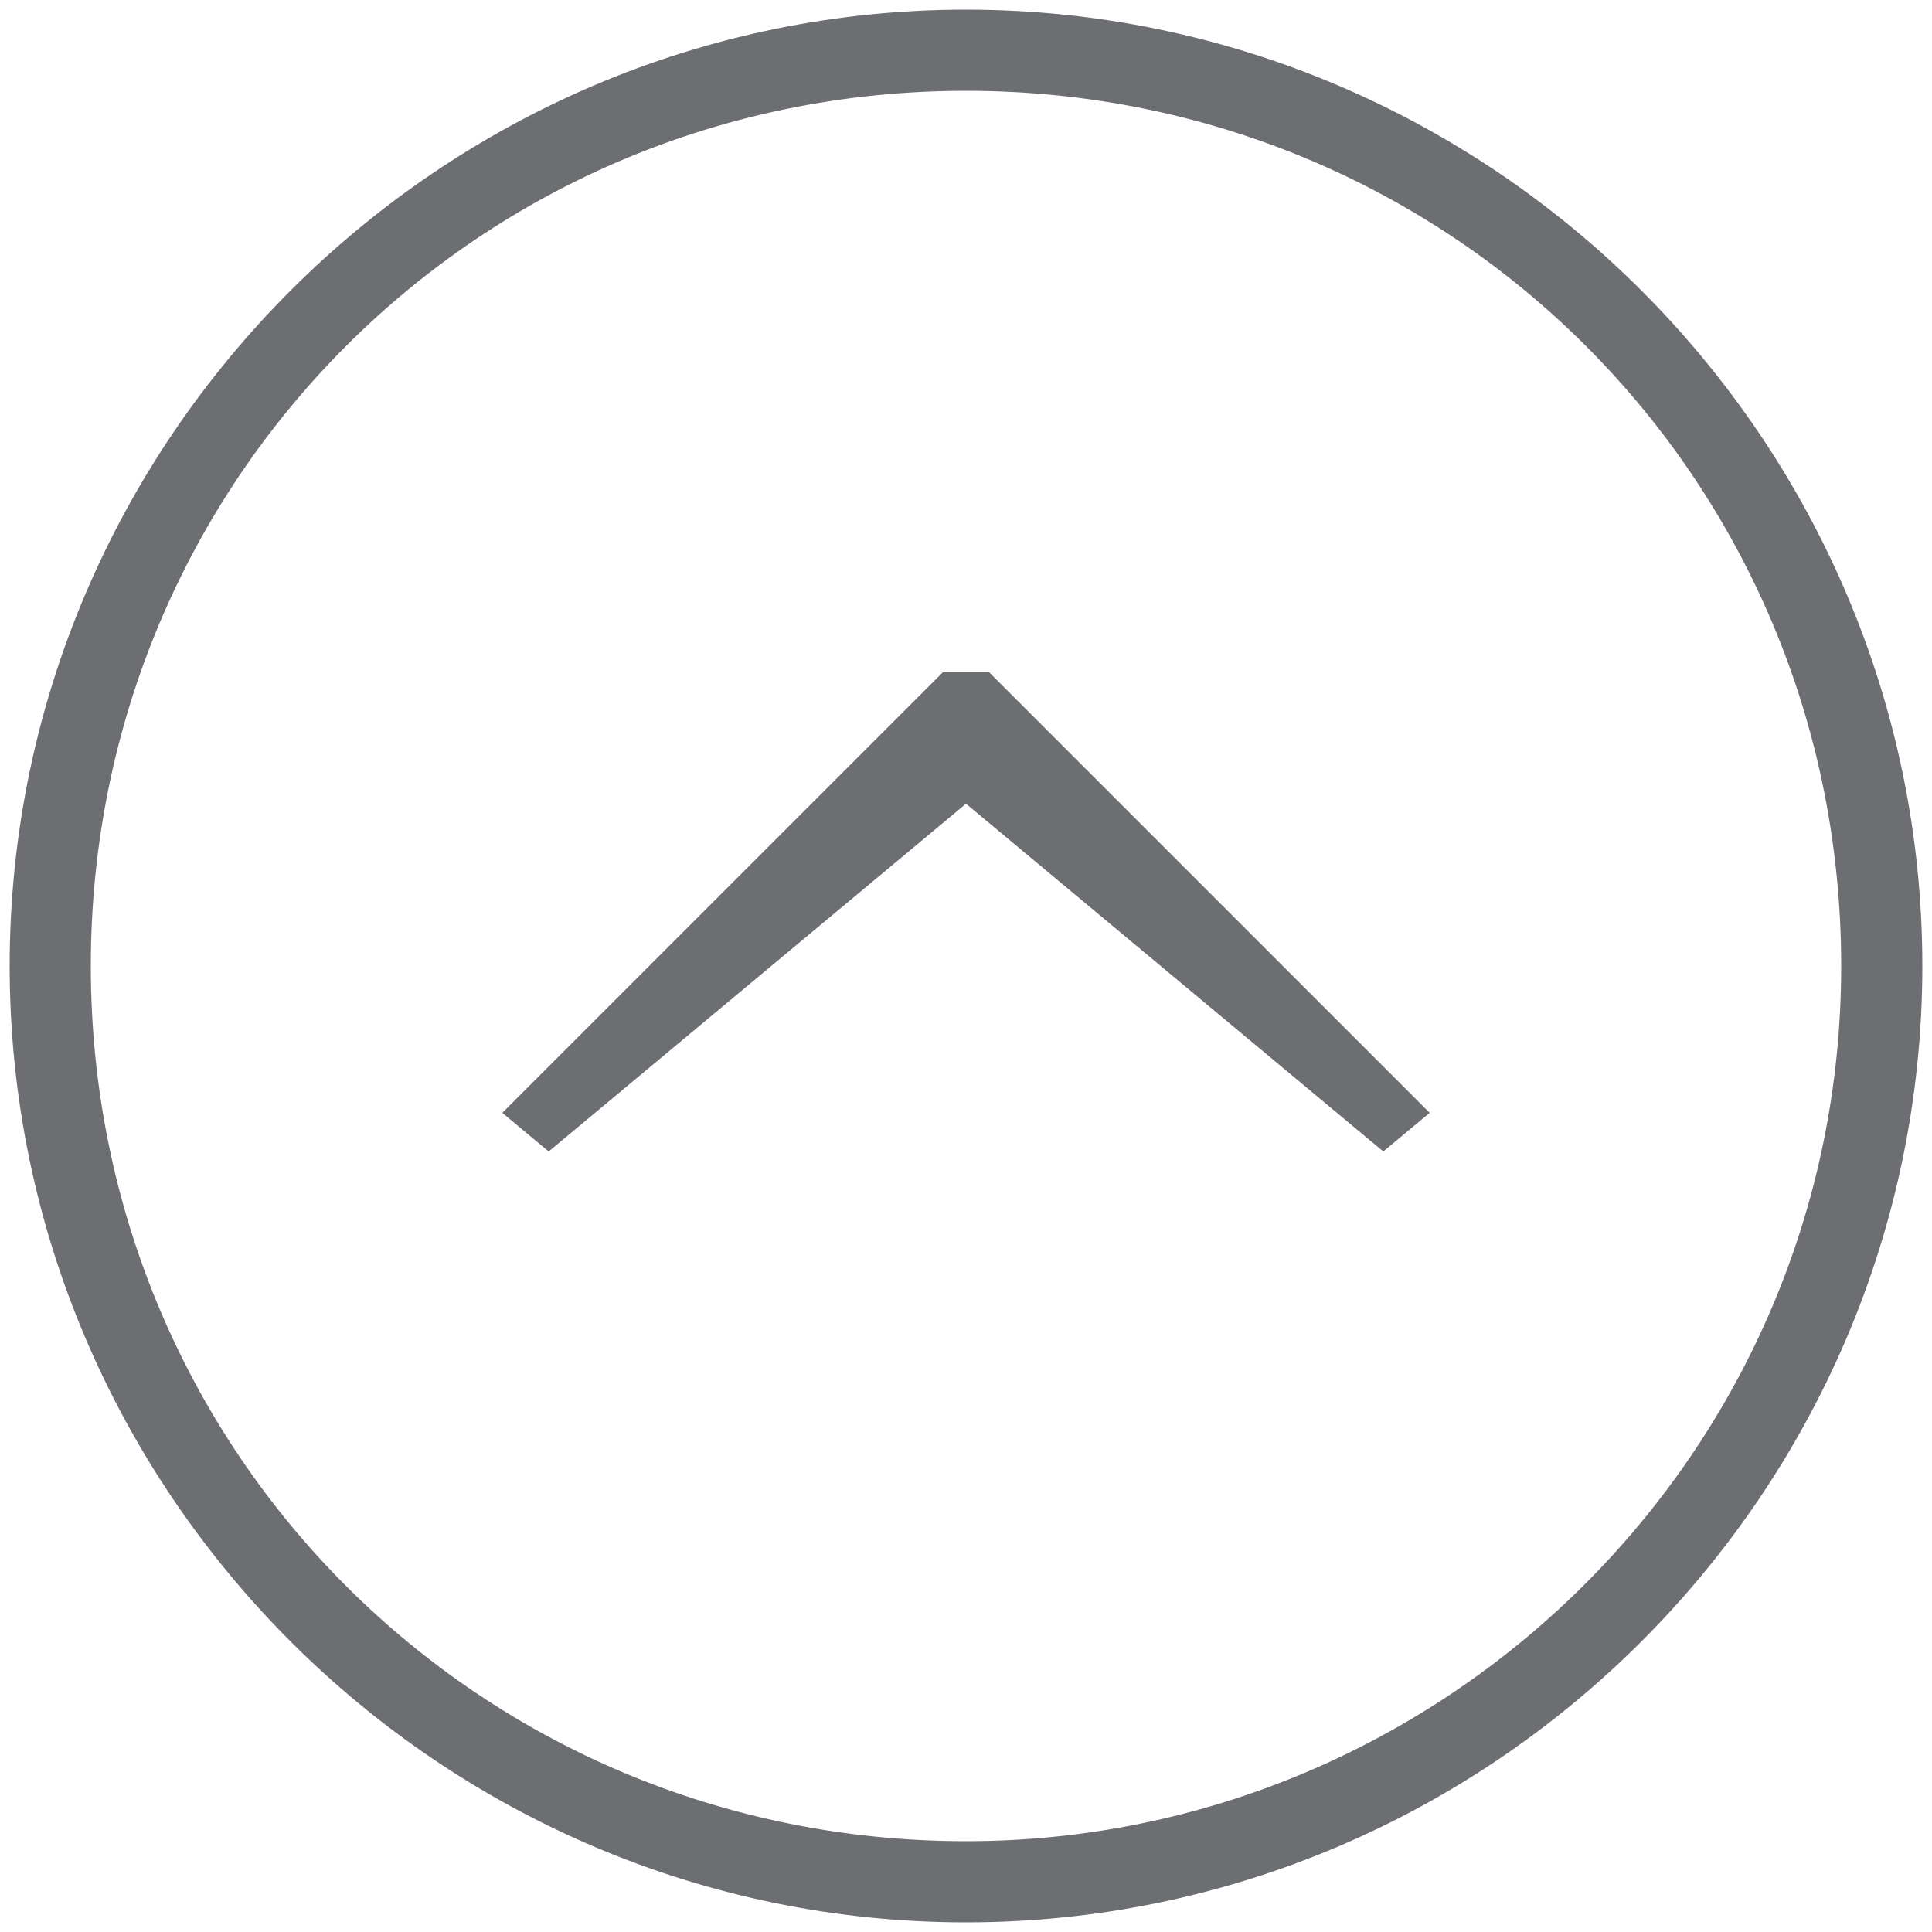 <?xml version="1.0" encoding="utf-8"?>
<!-- Generator: Adobe Illustrator 20.1.0, SVG Export Plug-In . SVG Version: 6.00 Build 0)  -->
<svg version="1.1" id="Layer_1" xmlns="http://www.w3.org/2000/svg" xmlns:xlink="http://www.w3.org/1999/xlink" x="0px" y="0px"
	 viewBox="0 0 25 25" style="enable-background:new 0 0 25 25;" xml:space="preserve">
<style type="text/css">
	.st0{fill:#6D6E71;stroke:#6D6E71;stroke-width:0.75;stroke-miterlimit:10;}
	.st1{fill:#6D6E71;}
	.st2{fill:none;}
</style>
<path class="st0" d="M12.5,0.8C19,0.8,24.2,6,24.2,12.5c0,6.5-5.3,11.7-11.7,11.7C6,24.2,0.8,19,0.8,12.5C0.8,6,6,0.8,12.5,0.8
	 M12.5,0.5c-6.6,0-12,5.4-12,12c0,6.6,5.4,12,12,12c6.6,0,12-5.4,12-12C24.5,5.9,19.1,0.5,12.5,0.5"/>
<polygon class="st1" points="7.1,14.9 12.5,10.4 17.9,14.9 18.5,14.4 13.6,9.5 12.8,8.7 12.2,8.7 11.4,9.5 6.5,14.4 "/>
<rect x="0.5" y="0.5" class="st2" width="24" height="24"/>
</svg>
